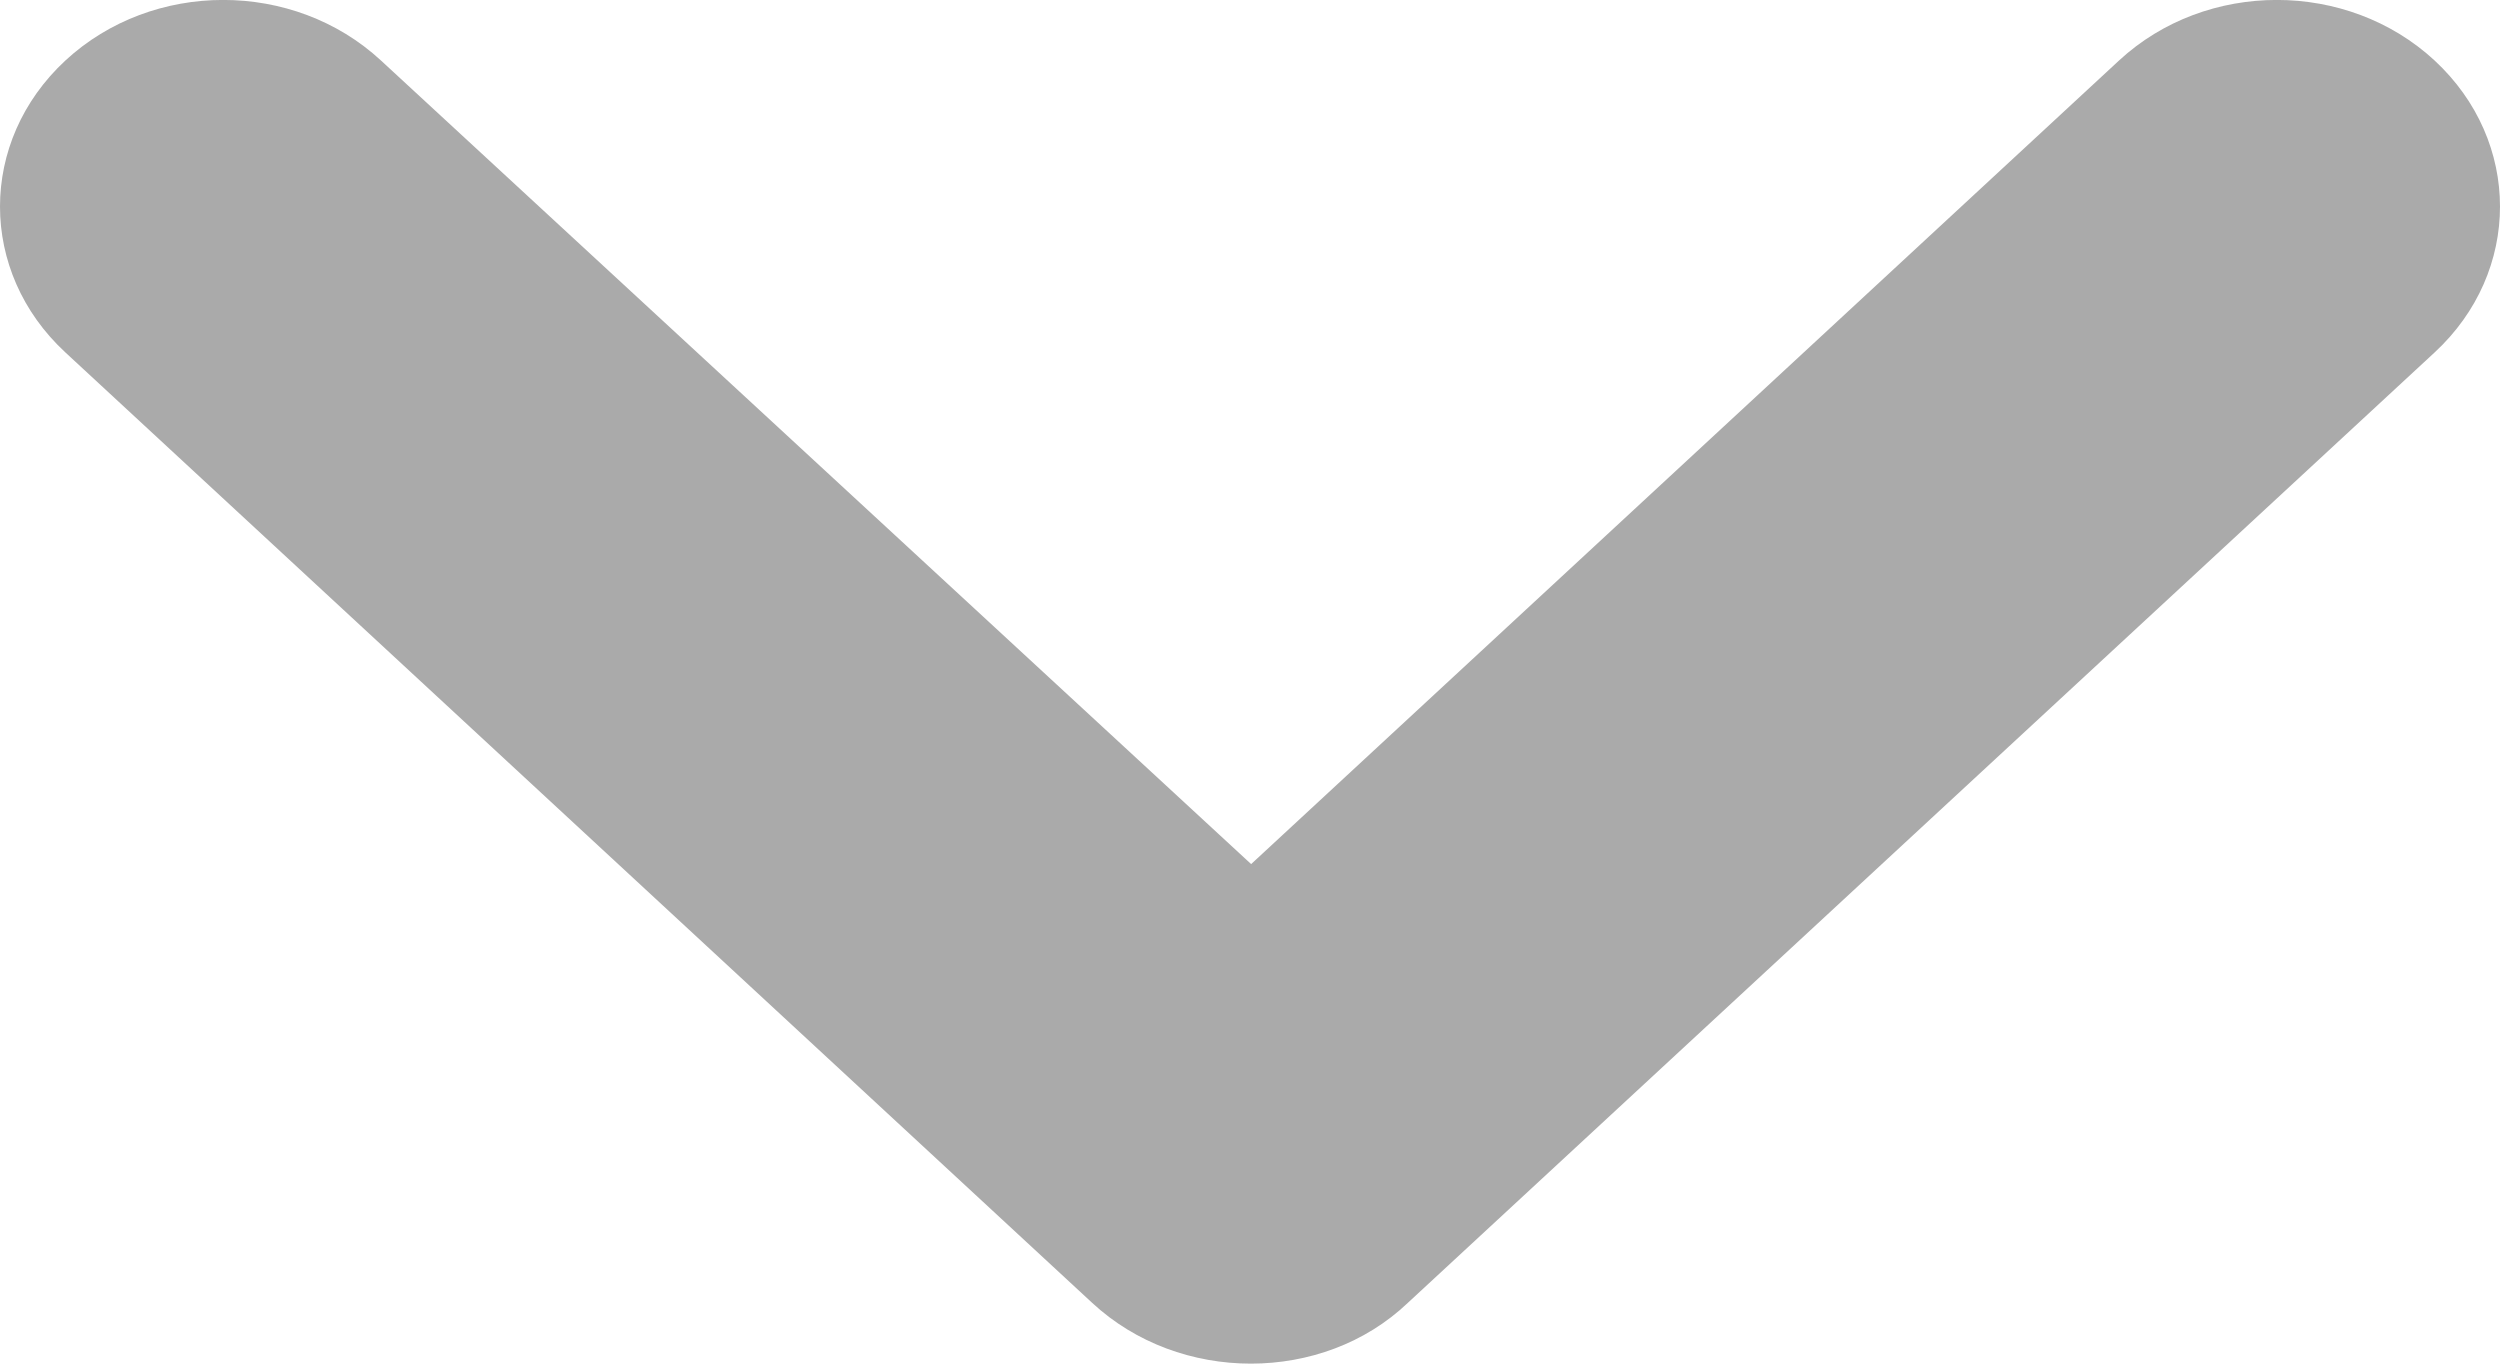 <svg width="11" height="6" viewBox="0 0 11 6" fill="none" xmlns="http://www.w3.org/2000/svg">
<path fill-rule="evenodd" clip-rule="evenodd" d="M4.806 5.733L0.288 1.551C-0.096 1.196 -0.096 0.622 0.288 0.266C0.672 -0.089 1.292 -0.089 1.676 0.266L5.505 3.802L9.324 0.266C9.708 -0.089 10.328 -0.089 10.712 0.266C11.096 0.622 11.096 1.196 10.712 1.551L6.194 5.733C5.82 6.089 5.19 6.089 4.806 5.733Z" fill="#AAAAAA"/>
</svg>
